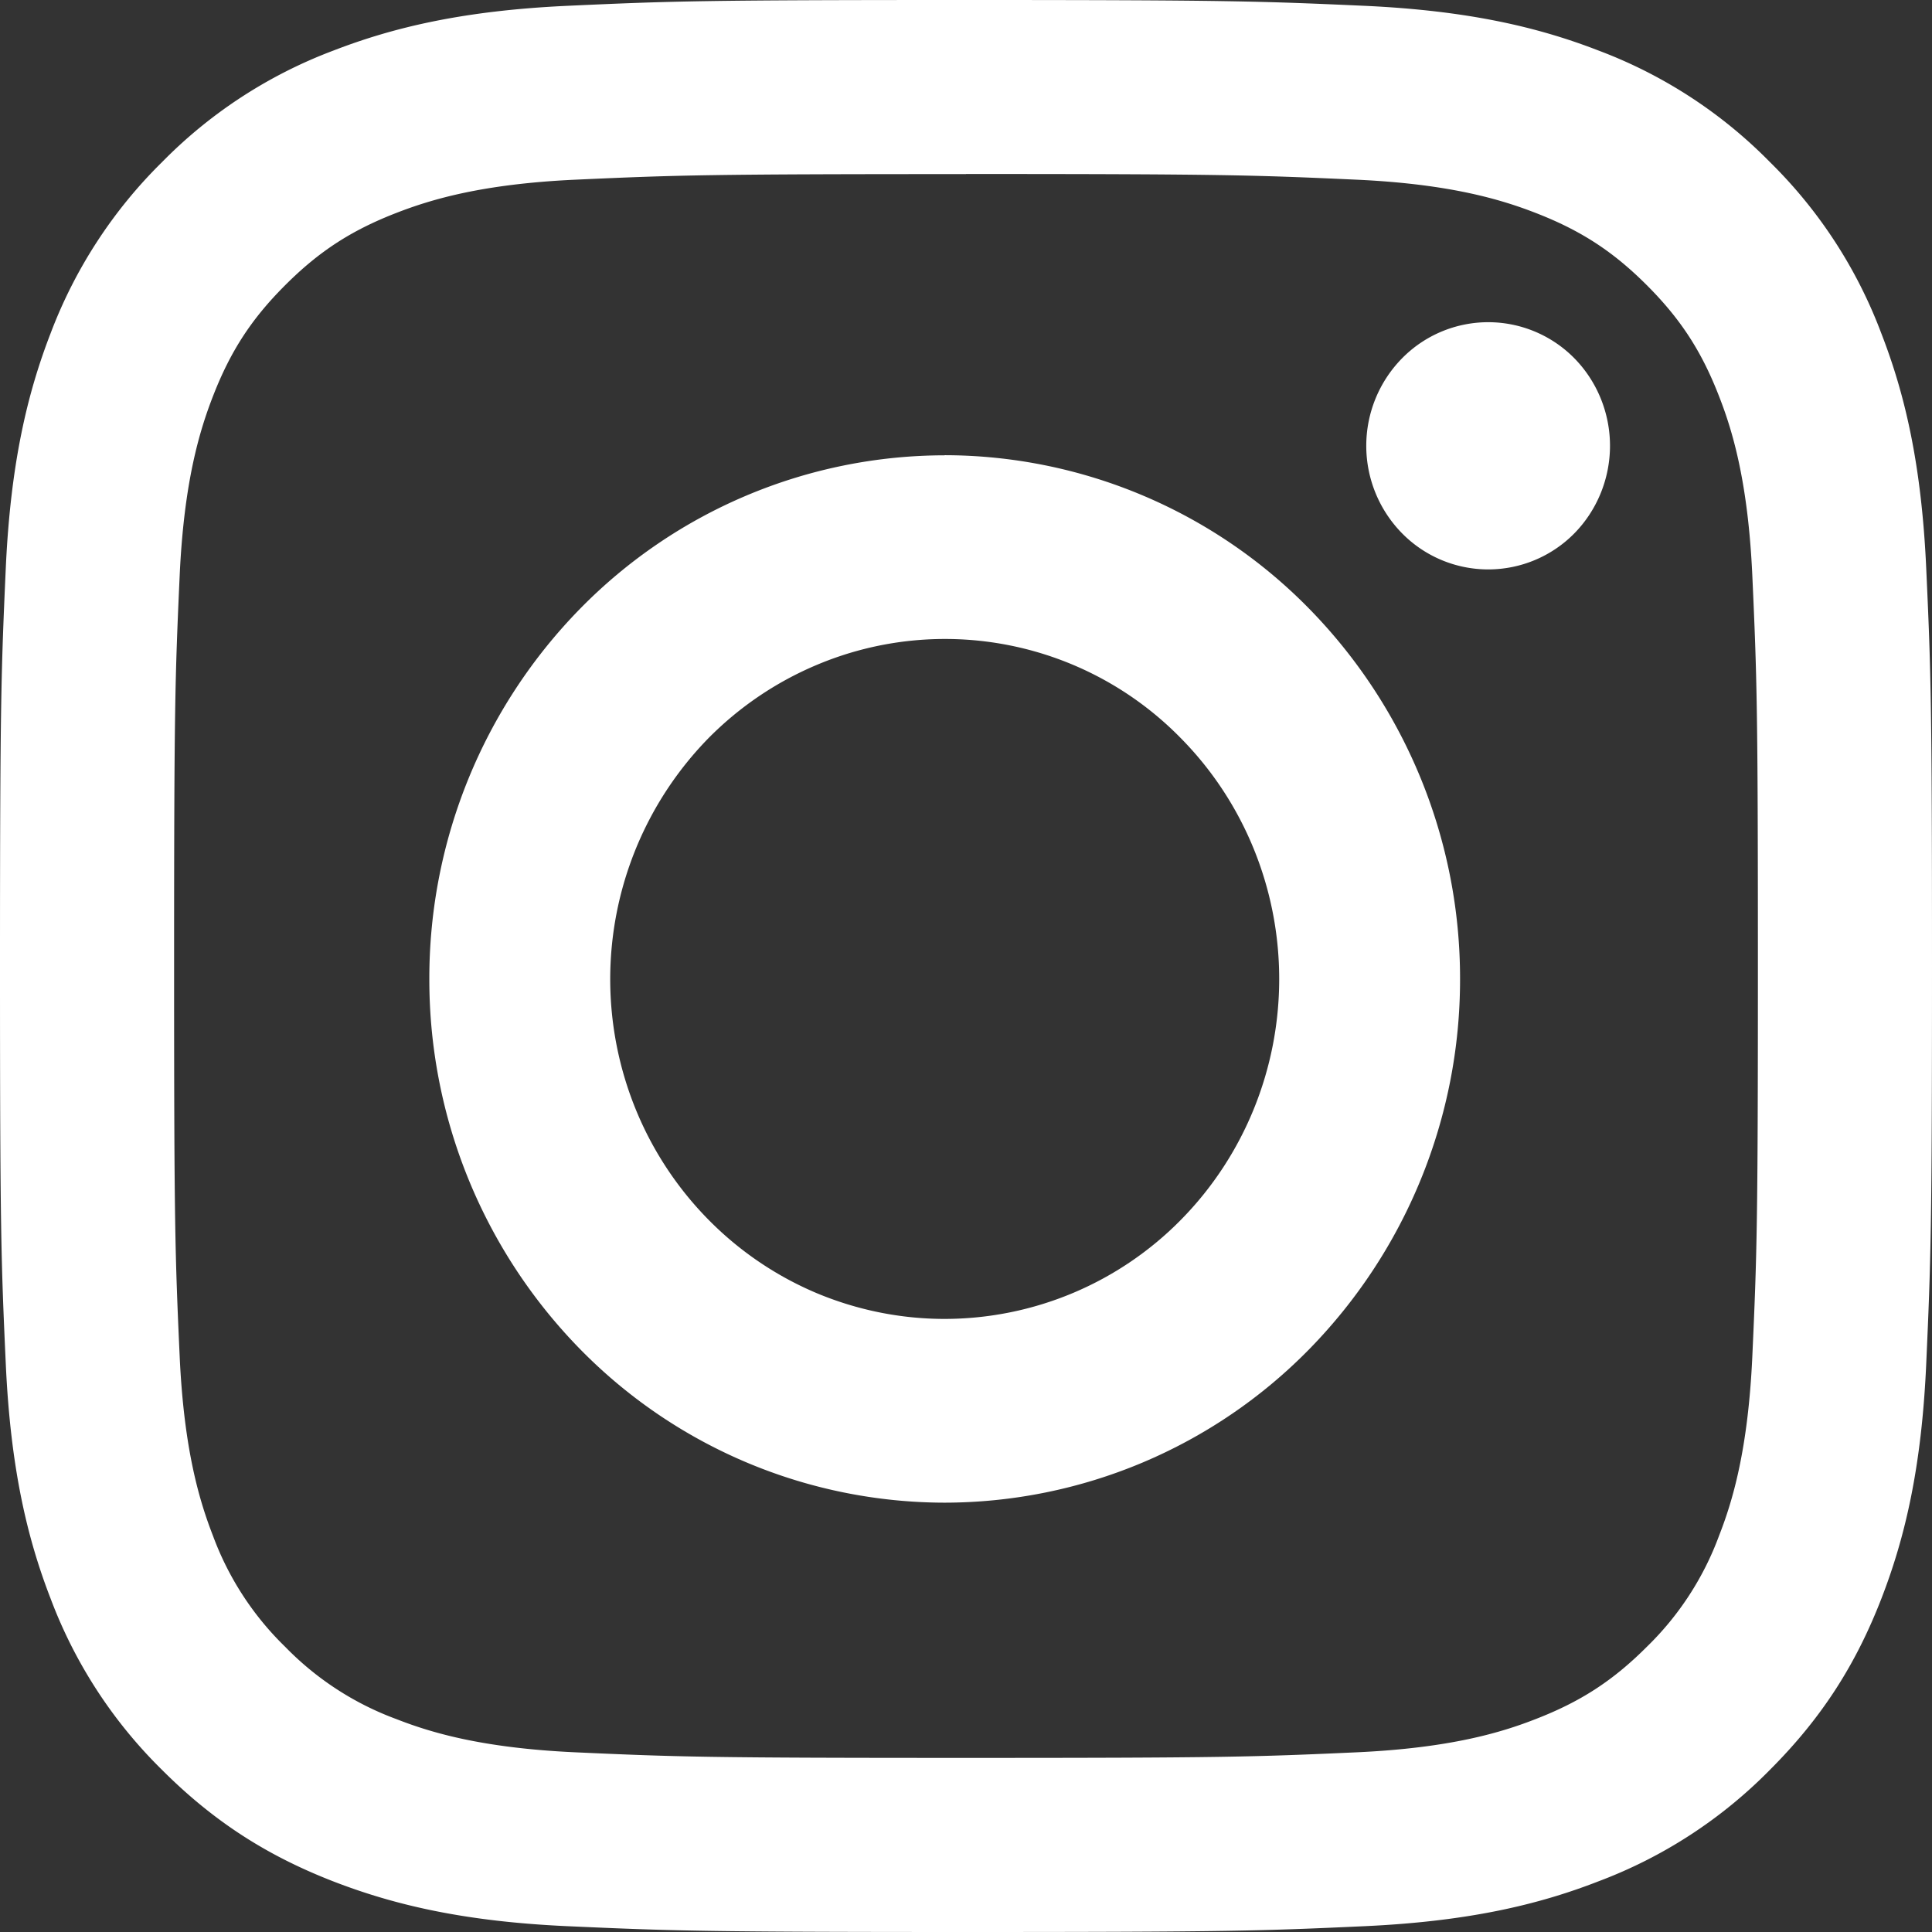 <svg width="18" height="18" fill="none" xmlns="http://www.w3.org/2000/svg"><rect width="100%" height="100%" fill="#333333" stroke="none"/><path fill-rule="evenodd" clip-rule="evenodd" d="M9 0C6.556 0 6.25.01 5.29.054 4.332.098 3.677.25 3.104.472c-.6.226-1.144.58-1.594 1.038-.457.45-.811.994-1.038 1.594C.25 3.677.098 4.332.054 5.29.011 6.25 0 6.555 0 9c0 2.445.01 2.75.054 3.71.044.958.196 1.613.418 2.185.226.601.58 1.145 1.038 1.595.5.5 1.003.808 1.594 1.038.573.222 1.228.375 2.186.418.96.043 1.266.054 3.71.054s2.75-.01 3.71-.054c.958-.044 1.613-.196 2.185-.419a4.413 4.413 0 0 0 1.595-1.038c.5-.5.808-1.002 1.038-1.594.222-.572.375-1.226.418-2.184.043-.96.054-1.267.054-3.711s-.01-2.75-.054-3.71c-.044-.958-.196-1.613-.419-2.186A4.412 4.412 0 0 0 16.49 1.51 4.415 4.415 0 0 0 14.896.472C14.324.25 13.67.098 12.71.054 11.75.011 11.445 0 9 0zm0 1.621c2.403 0 2.688.01 3.637.053.877.04 1.354.187 1.671.31.42.163.72.358 1.035.673.315.315.51.615.673 1.035.124.317.27.793.31 1.671.043.949.052 1.234.052 3.637s-.009 2.688-.052 3.637c-.04.877-.186 1.354-.31 1.671a2.788 2.788 0 0 1-.673 1.035c-.315.315-.615.51-1.035.673-.317.124-.793.27-1.671.31-.949.043-1.234.052-3.637.052-2.404 0-2.688-.009-3.637-.052-.878-.04-1.354-.186-1.671-.31a2.788 2.788 0 0 1-1.035-.673 2.789 2.789 0 0 1-.673-1.035c-.123-.317-.27-.793-.31-1.671-.043-.949-.052-1.234-.052-3.637s.009-2.688.052-3.637c.04-.878.187-1.354.31-1.671.163-.42.358-.72.673-1.035.315-.315.615-.51 1.035-.673.317-.123.793-.27 1.671-.31.949-.043 1.234-.052 3.637-.052z" fill="#fff"/><path fill-rule="evenodd" clip-rule="evenodd" d="M8.801 12.288c-.409 0-.814-.082-1.192-.24a3.112 3.112 0 0 1-1.012-.688 3.17 3.17 0 0 1-.675-1.027 3.212 3.212 0 0 1 .675-3.452c.29-.294.634-.527 1.012-.686a3.074 3.074 0 0 1 3.396.686c.585.594.913 1.4.913 2.24 0 .84-.328 1.646-.912 2.24a3.092 3.092 0 0 1-2.205.927zm0-8.046A4.763 4.763 0 0 0 5.406 5.67 4.92 4.92 0 0 0 4 9.121a4.92 4.92 0 0 0 1.406 3.45A4.763 4.763 0 0 0 8.801 14a4.763 4.763 0 0 0 3.396-1.429 4.92 4.92 0 0 0 1.406-3.45 4.92 4.92 0 0 0-1.406-3.45A4.763 4.763 0 0 0 8.8 4.241zM15 4.153c0 .306-.12.6-.332.816a1.126 1.126 0 0 1-1.605 0 1.163 1.163 0 0 1 0-1.631 1.126 1.126 0 0 1 1.605 0c.212.216.332.51.332.815z" fill="#fff"/></svg>